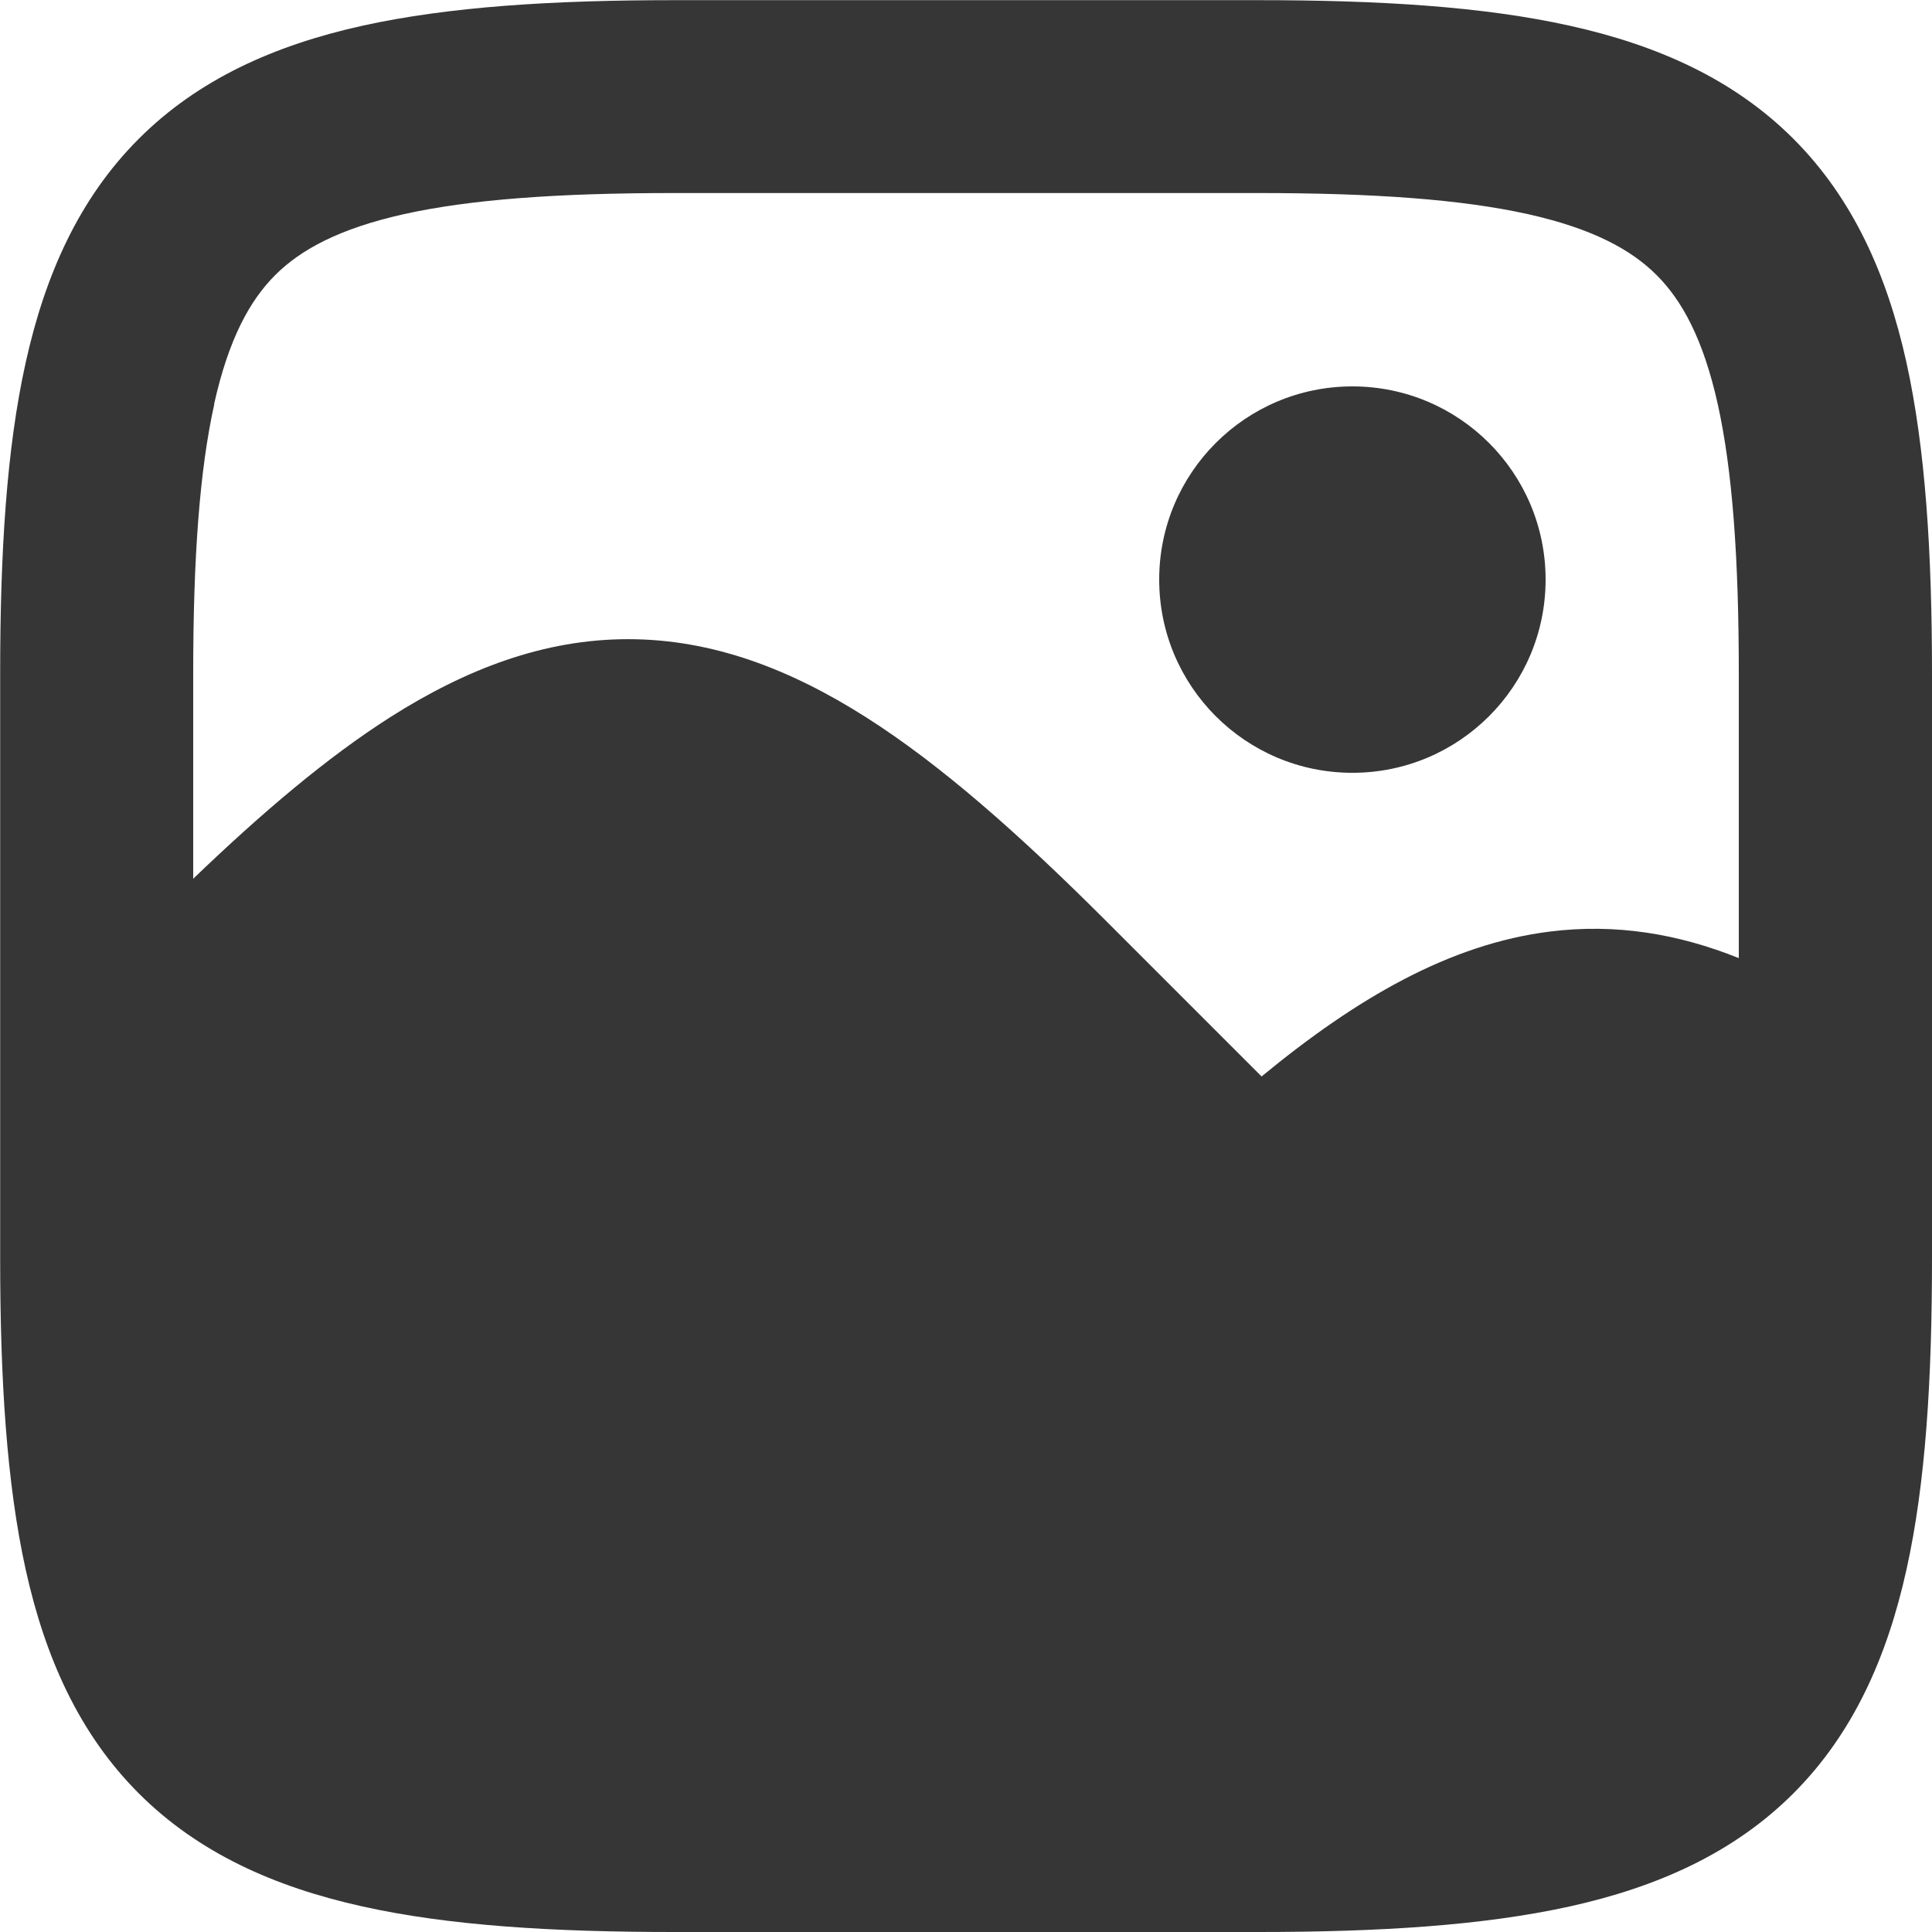 <svg fill="none" height="12" viewBox="0 0 12 12" width="12" xmlns="http://www.w3.org/2000/svg"><g clip-rule="evenodd" fill="#363636" fill-rule="evenodd"><path d="m12 6.989v-2.803c0-.752-.04-1.397-.159-1.936-.121-.546-.333-1.019-.702-1.388-.369-.369-.842-.581-1.388-.702-.539-.12-1.184-.159-1.936-.159h-3.629c-.752 0-1.397.04-1.936.159-.546.121-1.019.333-1.388.702-.369.369-.581.842-.702 1.388-.12.539-.159 1.184-.159 1.936v3.629c0 .752.04 1.397.159 1.936.121.546.333 1.019.702 1.388.369.369.842.581 1.388.702.539.12 1.184.159 1.936.159h3.629c.752 0 1.397-.04 1.936-.159.546-.121 1.019-.333 1.388-.702s.581-.842.702-1.388c.12-.539.159-1.184.159-1.936v-.798c0-.009 0-.019 0-.028zm-10.669-4.479c-.091.41-.131.951-.131 1.676v1.272c.432-.415.834-.755 1.223-1.003.472-.3.956-.485 1.478-.485s1.006.185 1.478.485c.466.296.95.725 1.482 1.256l.975.975c.59-.486 1.168-.822 1.791-.9.41-.051.797.014 1.173.165v-1.766c0-.724-.04-1.266-.131-1.676-.09-.403-.221-.642-.379-.8-.158-.158-.397-.289-.8-.379-.41-.091-.951-.131-1.676-.131h-3.629c-.724 0-1.266.04-1.676.131-.403.09-.642.221-.8.379s-.289.397-.379.8z"/><path d="m7.2 3.6c0-.663.537-1.2 1.2-1.2s1.2.537 1.2 1.2c0 .663-.537 1.2-1.2 1.2s-1.2-.537-1.2-1.2z"/></g></svg>
